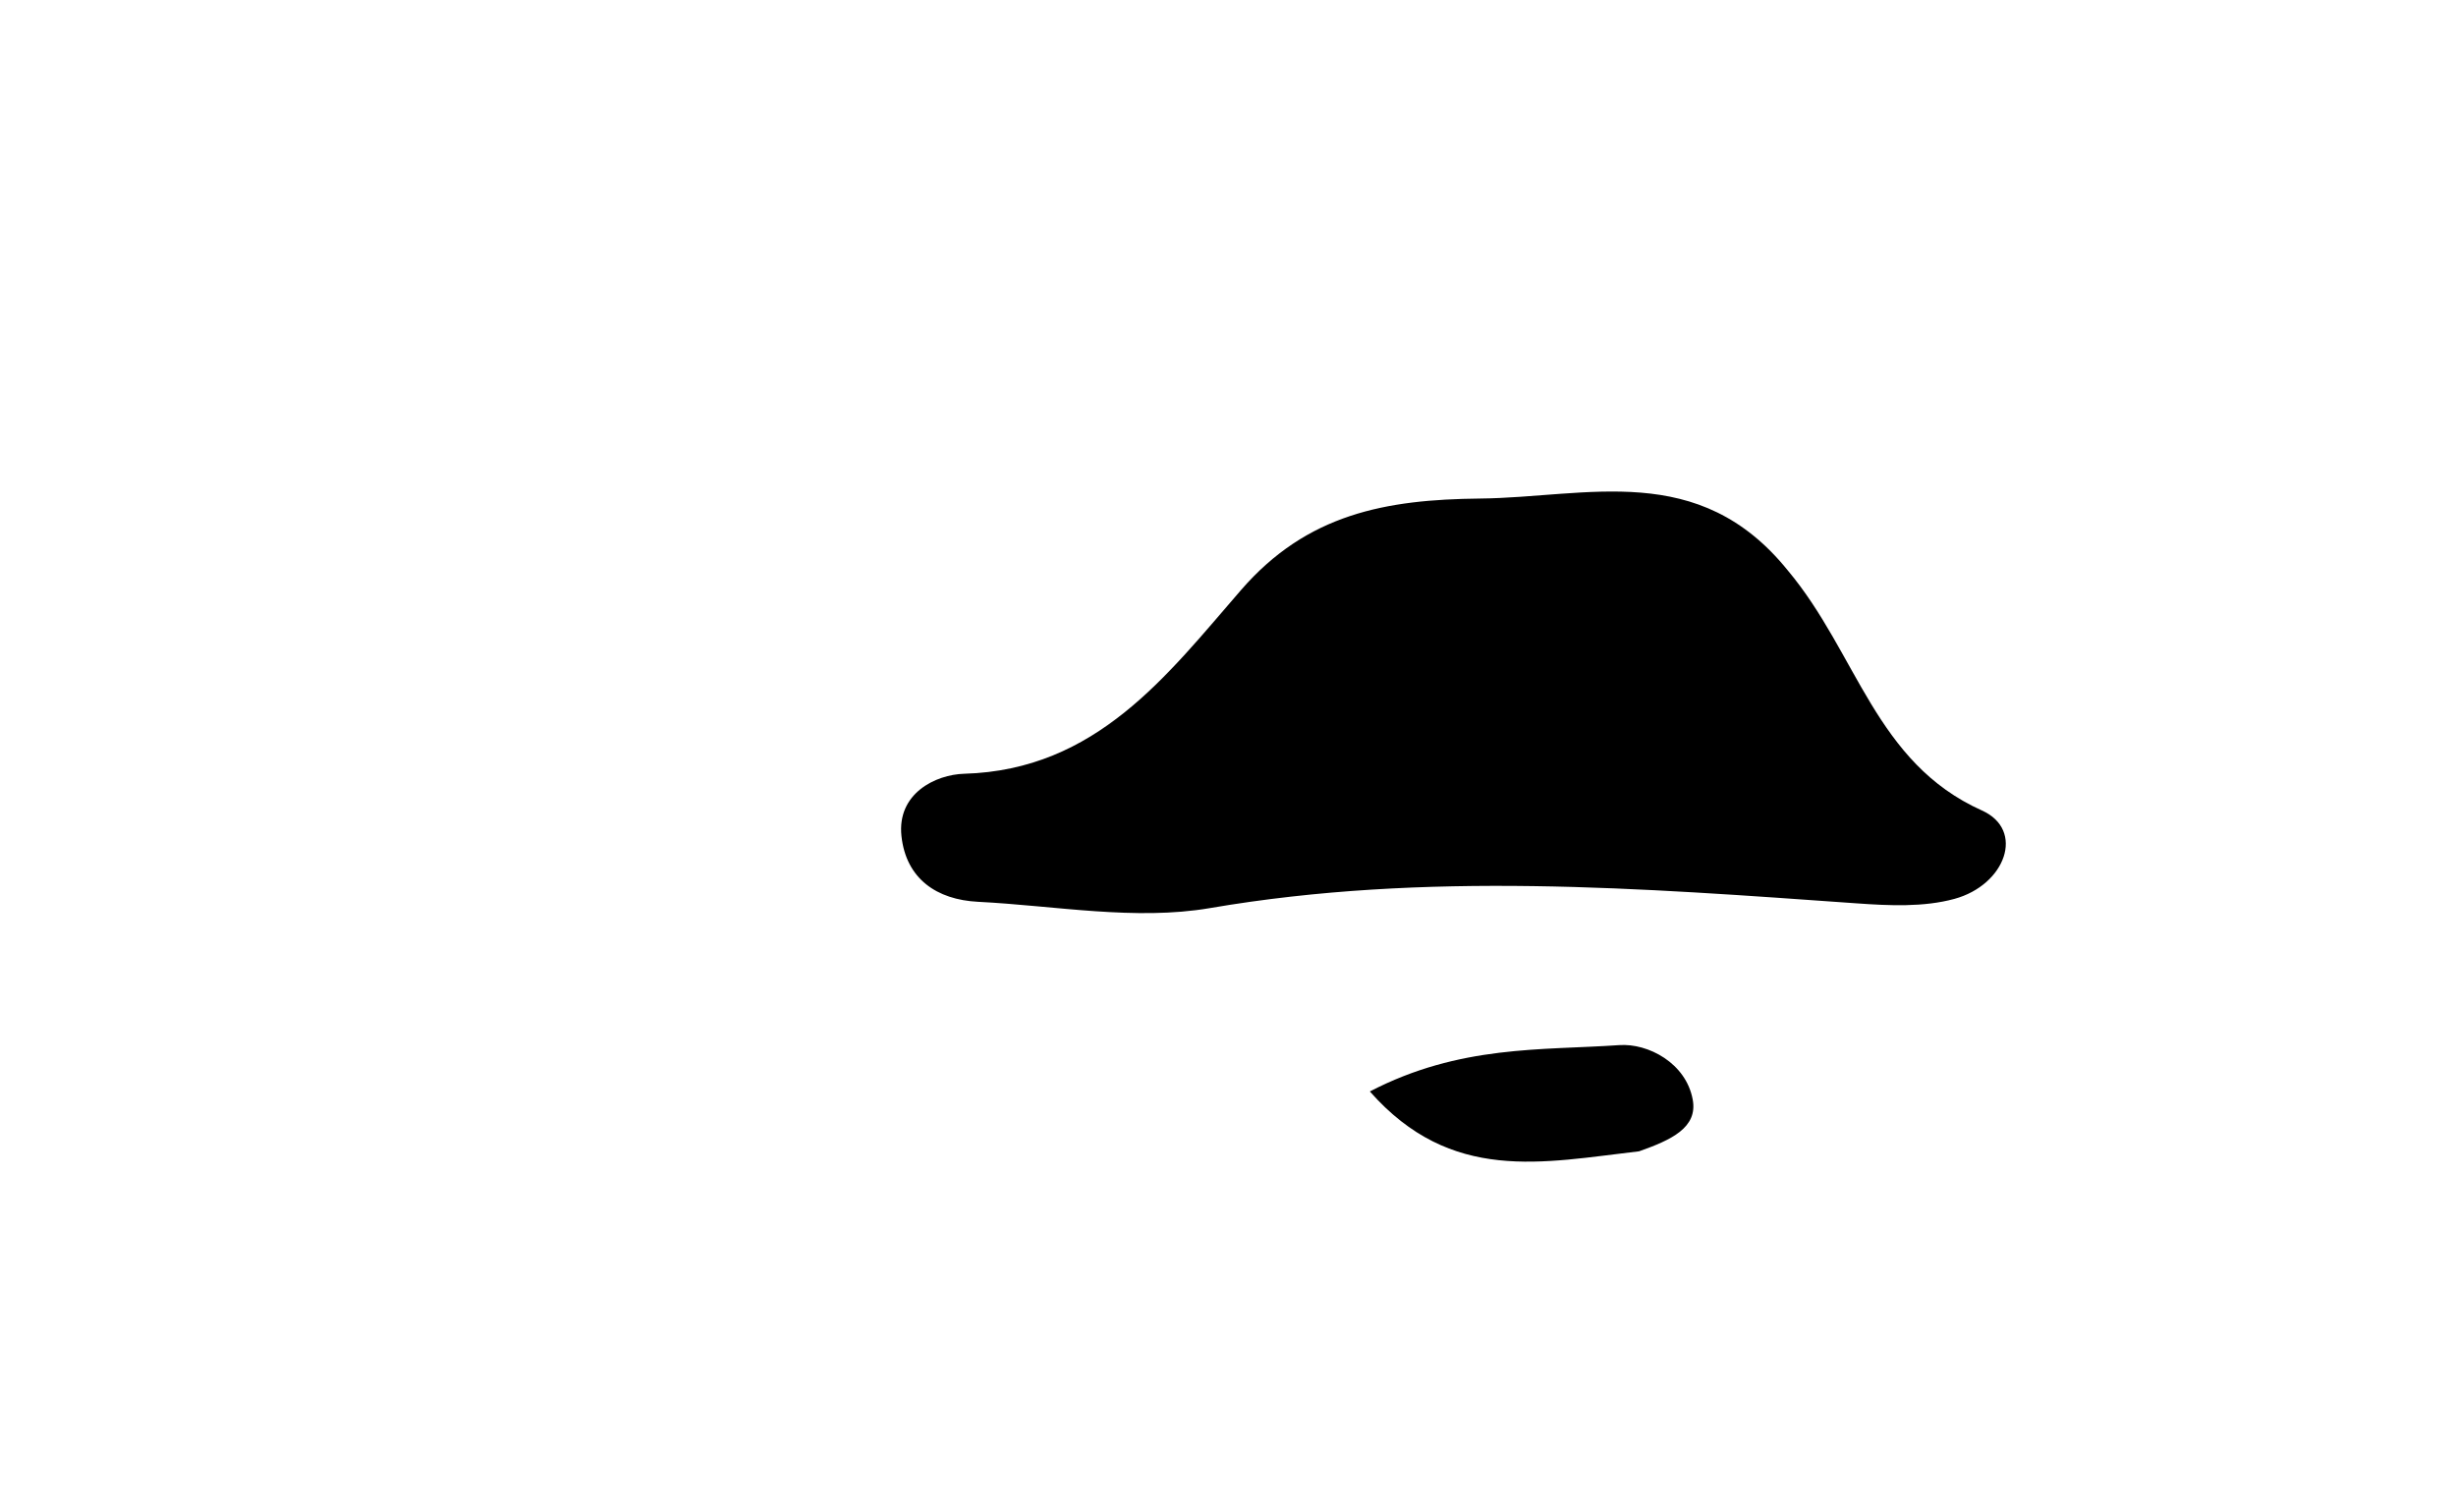 <?xml version="1.0" encoding="UTF-8"?>
<svg width="255px" height="157px" viewBox="0 0 255 157" version="1.1" xmlns="http://www.w3.org/2000/svg" xmlns:xlink="http://www.w3.org/1999/xlink">
    <title>Lips/1</title>
    <g id="Lips/1" stroke="none" stroke-width="1" fill="none" fill-rule="evenodd">
        <g transform="translate(93.557, 51.031)" fill="#000000" fill-rule="nonzero">
            <path d="M92.073,8.202 C99.292,16.824 101.144,28.143 112.22,33.114 C116.733,35.139 114.678,40.846 109.354,42.296 C106.159,43.167 102.572,42.996 99.198,42.755 C76.814,41.172 54.516,39.408 32.08,43.247 C24.311,44.576 16.027,43.001 7.986,42.595 C3.701,42.378 0.523,40.209 0.04,35.78 C-0.443,31.351 3.57,29.387 6.56,29.301 C20.286,28.909 27.621,19.073 35.305,10.217 C42.147,2.331 50.294,0.827 60.105,0.728 C71.276,0.615 82.809,-3.286 92.073,8.202 Z" id="Path_4087"></path>
            <path d="M76.629,68.498 C66.612,69.656 57.129,71.876 48.671,62.286 C58.021,57.428 66.502,58.034 74.571,57.474 C77.556,57.267 81.498,59.331 82.194,63.133 C82.73,66.049 79.962,67.32 76.629,68.498 Z" id="Path_4088"></path>
        </g>
    </g>
</svg>